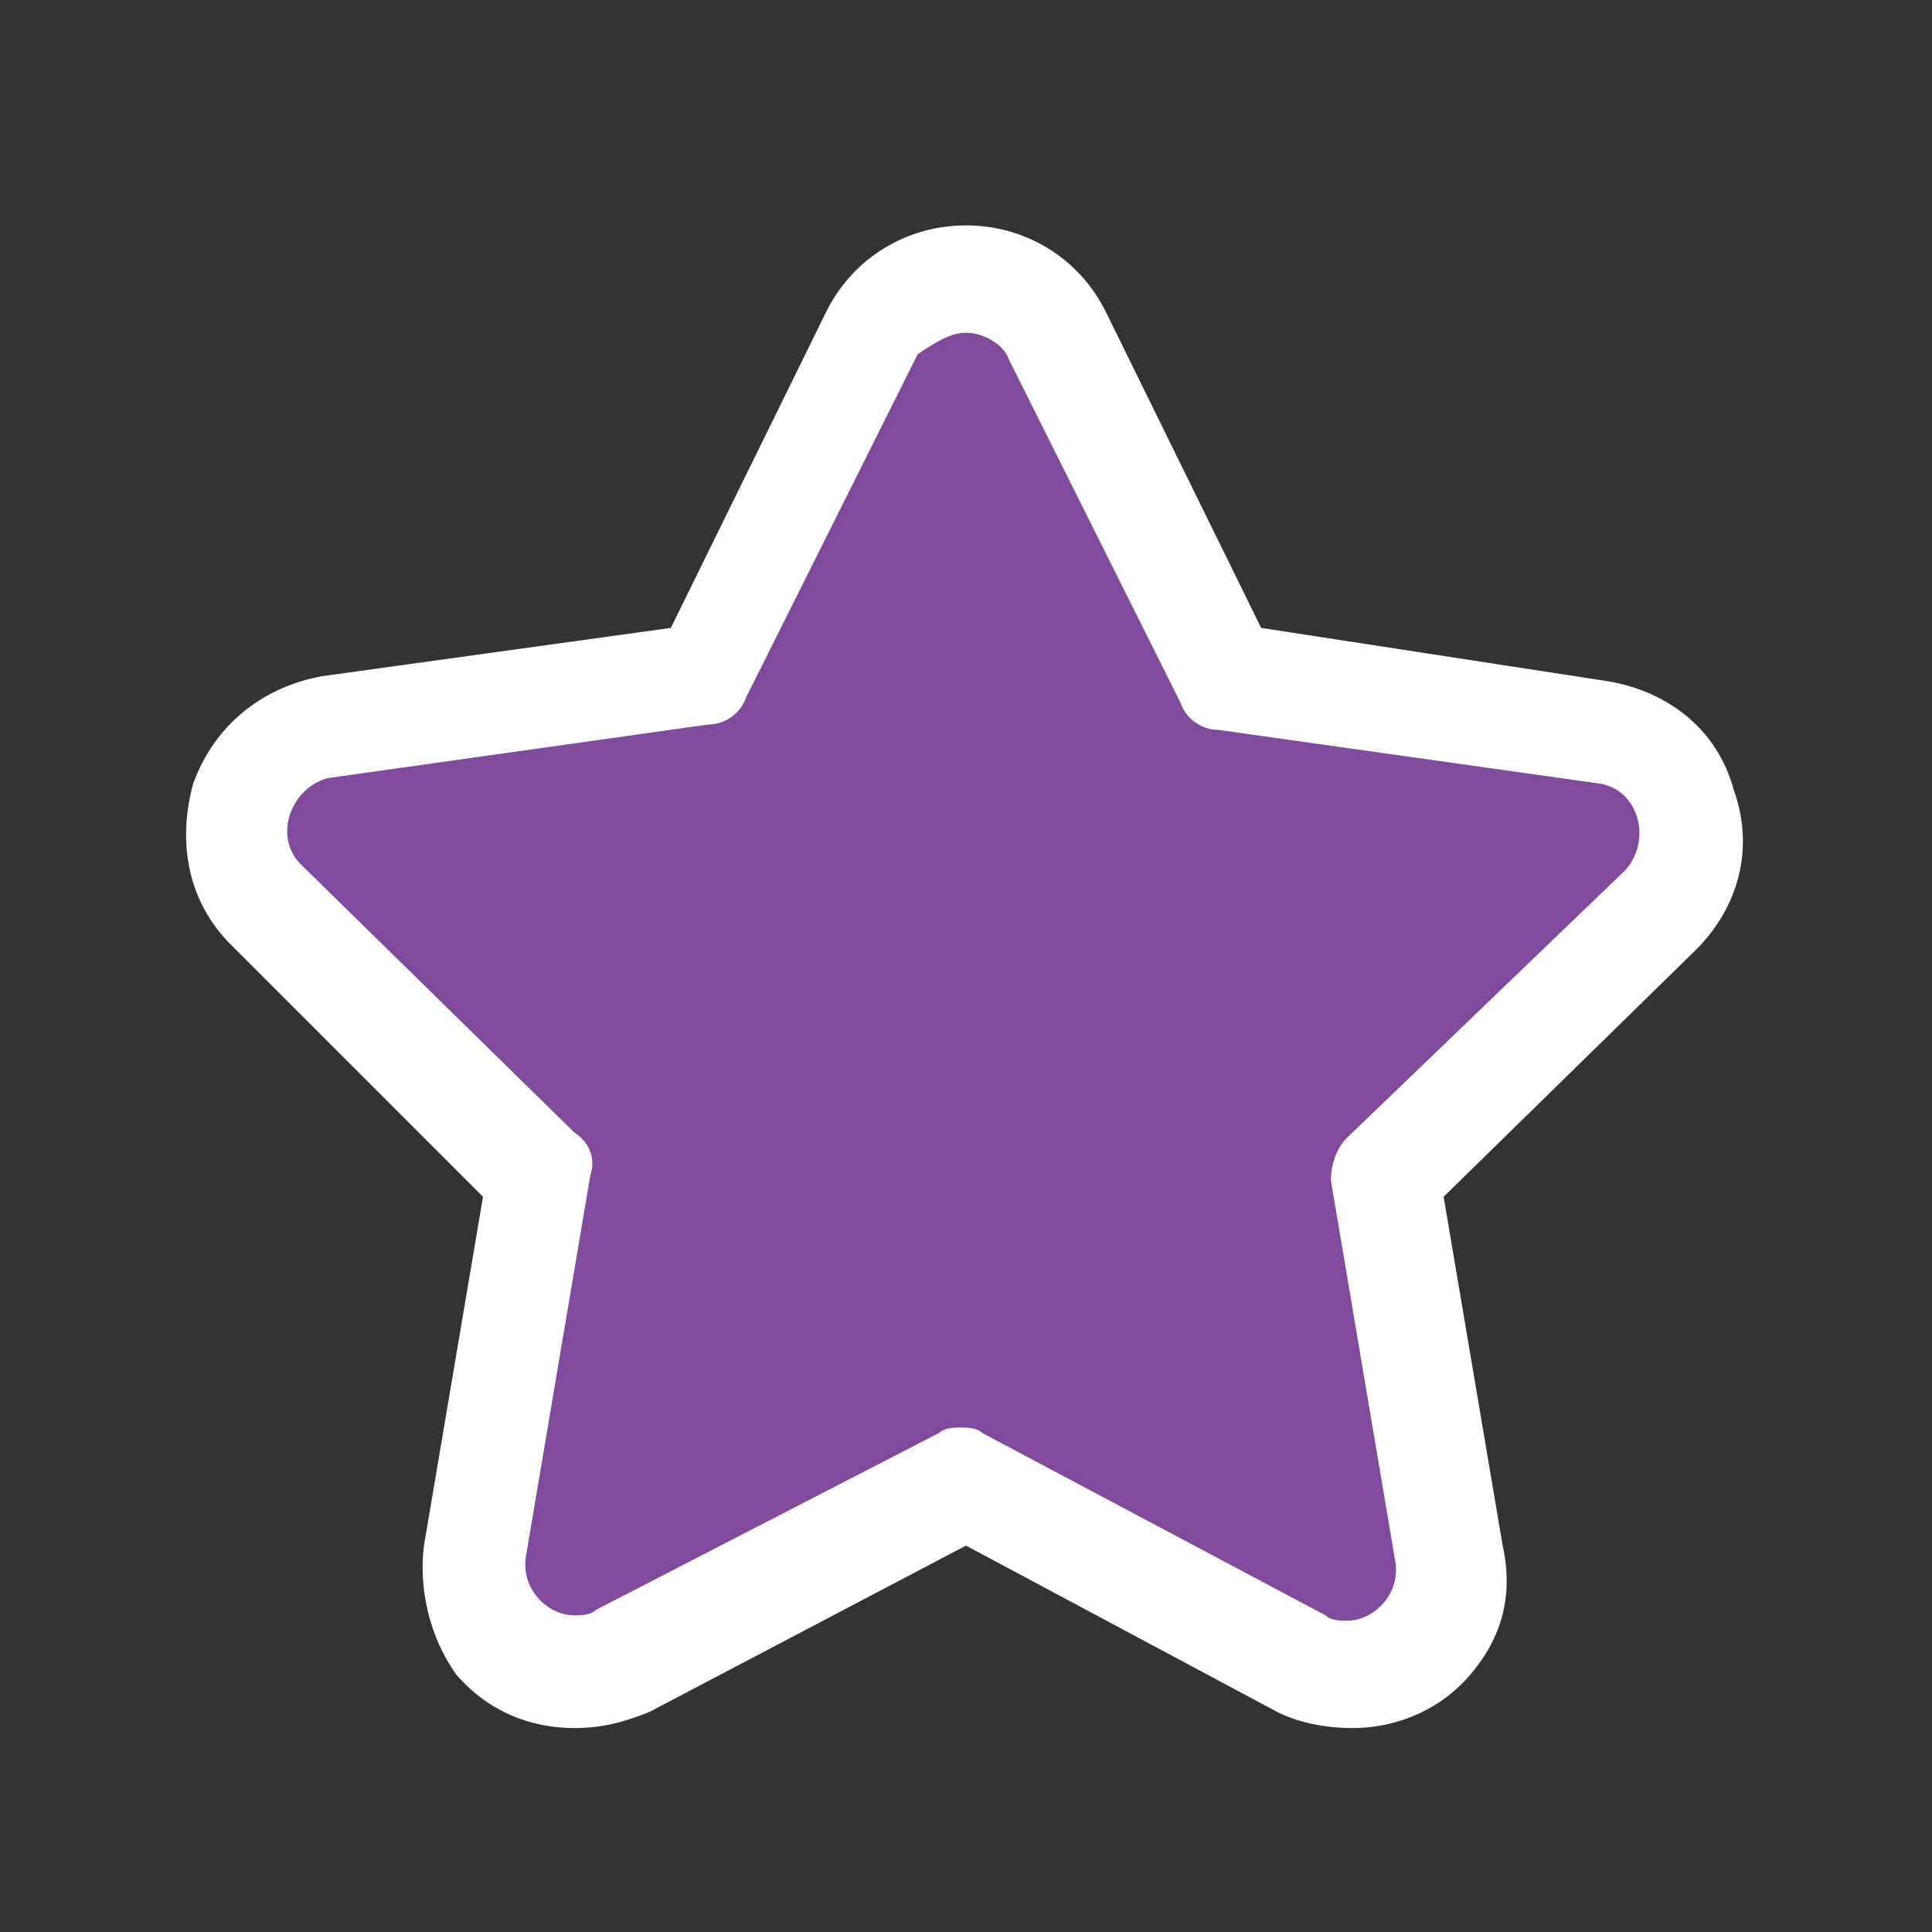 <?xml version="1.0" encoding="utf-8"?>
<!-- Generator: Adobe Illustrator 23.0.1, SVG Export Plug-In . SVG Version: 6.00 Build 0)  -->
<svg version="1.1" id="レイヤー_1" xmlns="http://www.w3.org/2000/svg" xmlns:xlink="http://www.w3.org/1999/xlink" x="0px"
	 y="0px" viewBox="0 0 36 36" style="enable-background:new 0 0 36 36;" xml:space="preserve">
<rect x="0" y="0" width="36" height="36" fill="#333333" stroke="none"/>
<style type="text/css">
	.st0{fill:#804B9A;}
	.st1{fill:#FFFFFF;}
</style>
<g>
	<path class="st0" d="M25.2,31.2c-0.3,0-0.6-0.1-0.9-0.2l-6.4-3.4L11.7,31c-0.3,0.1-0.6,0.2-0.9,0.2c-0.6,0-1.1-0.3-1.5-0.7
		c-0.4-0.4-0.5-1-0.4-1.6l1.2-7.1L5,16.9c-0.5-0.5-0.7-1.3-0.5-2s0.8-1.2,1.5-1.3l7.1-1l3.1-6.4c0.3-0.7,1-1.1,1.7-1.1
		c0.7,0,1.4,0.4,1.7,1.1l3.2,6.4l7,1c0.7,0.1,1.3,0.6,1.5,1.3s0,1.4-0.5,2l-5.2,5l1.2,7c0.1,0.6-0.1,1.1-0.4,1.5
		C26.3,31,25.7,31.2,25.2,31.2z"/>
	<path class="st1" d="M18,6.2c0.3,0,0.7,0.2,0.8,0.5l3.2,6.4c0.1,0.3,0.4,0.5,0.7,0.5l7.1,1c0.7,0.1,1,1,0.5,1.6l-5.2,5
		c-0.2,0.2-0.3,0.5-0.3,0.8l1.2,7.1c0.1,0.6-0.4,1.1-0.9,1.1c-0.1,0-0.3,0-0.4-0.1l-6.4-3.4c-0.1-0.1-0.3-0.1-0.4-0.1
		c-0.1,0-0.3,0-0.4,0.1l-6.4,3.3c-0.1,0.1-0.3,0.1-0.4,0.1c-0.5,0-1-0.5-0.9-1.1l1.2-7.1c0.1-0.3,0-0.6-0.3-0.8l-5.1-5
		c-0.5-0.5-0.2-1.4,0.5-1.6l7.1-1c0.3,0,0.6-0.2,0.7-0.5l3.2-6.4C17.4,6.4,17.7,6.2,18,6.2 M18,4.2C18,4.2,18,4.2,18,4.2
		c-1.1,0-2.1,0.6-2.6,1.6l-2.9,5.9l-6.5,0.9c-1.1,0.2-2,0.9-2.4,2c-0.3,1.1-0.1,2.2,0.7,3L9,22.3l-1.1,6.5c-0.1,0.8,0.1,1.7,0.6,2.4
		c0.6,0.7,1.4,1,2.2,1c0.5,0,0.9-0.1,1.4-0.3l5.9-3.1l5.8,3.1c0.4,0.2,0.9,0.3,1.4,0.3c0.9,0,1.7-0.4,2.2-1c0.6-0.7,0.8-1.5,0.6-2.4
		l-1.1-6.5l4.7-4.6c0.8-0.8,1.1-1.9,0.7-3c-0.3-1.1-1.2-1.8-2.3-2l-6.5-1l-2.9-5.9C20.1,4.8,19.1,4.2,18,4.2L18,4.2z"/>
</g>
</svg>

